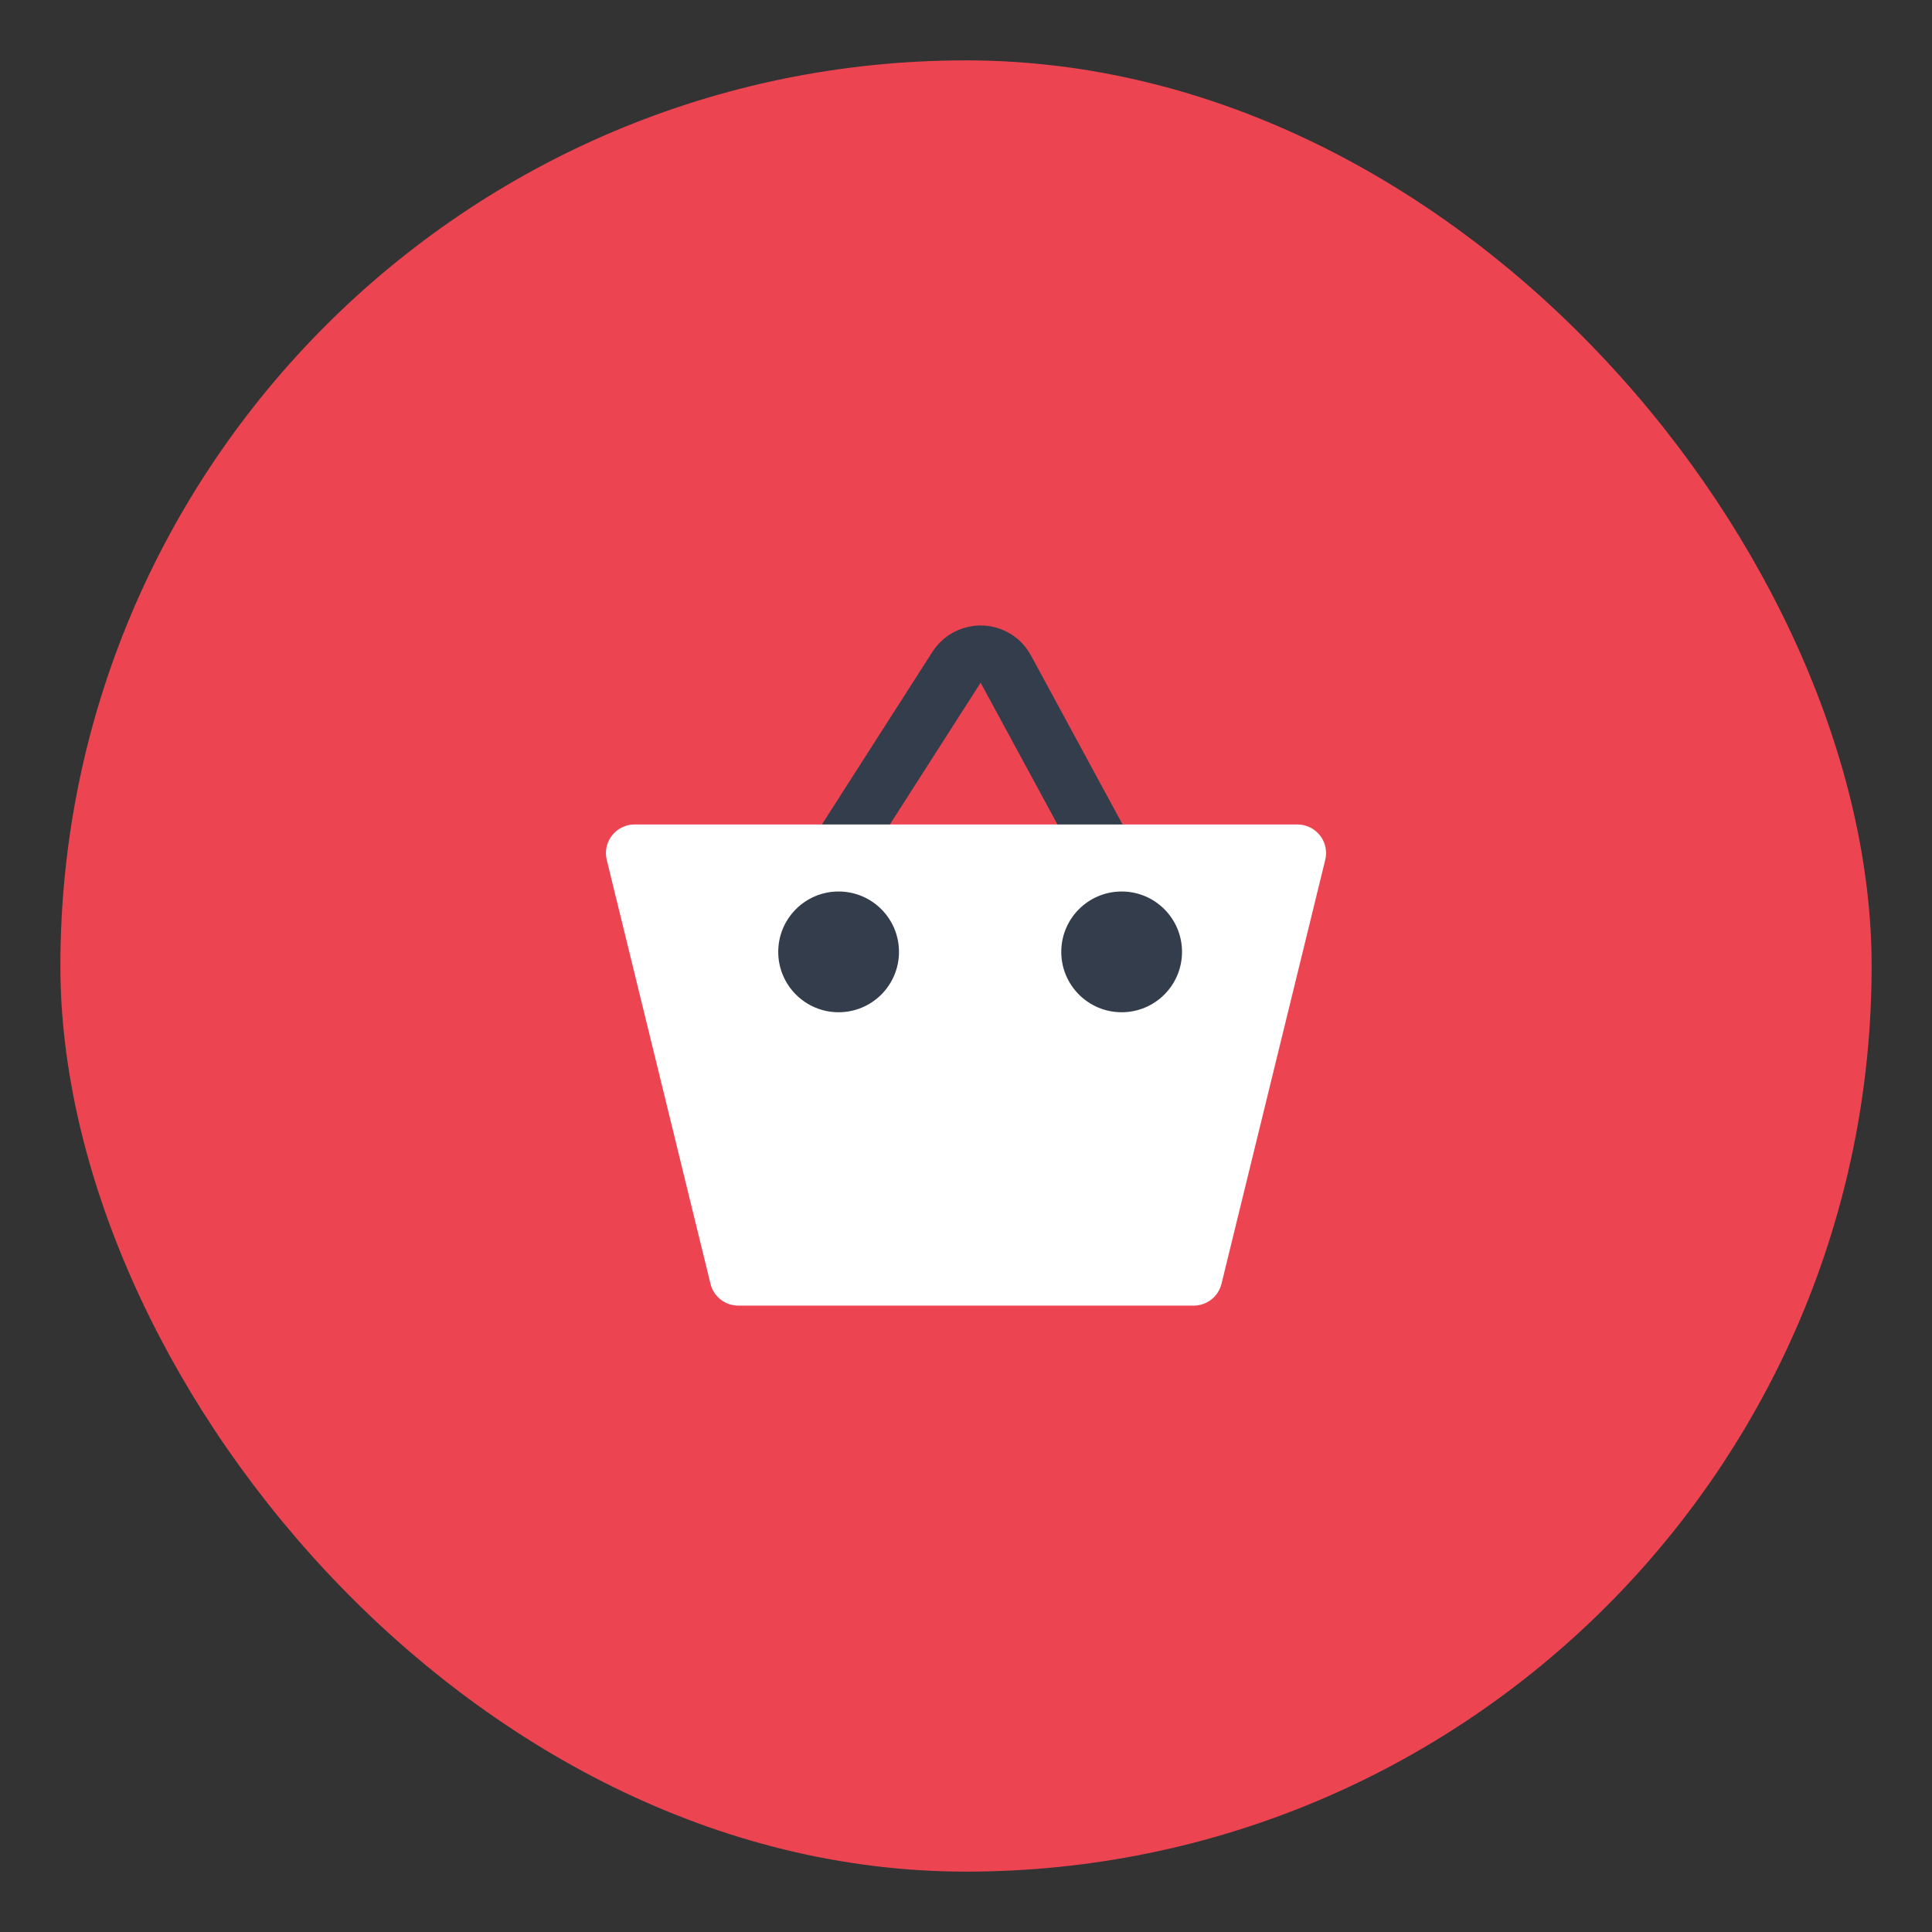 <svg xmlns="http://www.w3.org/2000/svg" xmlns:xlink="http://www.w3.org/1999/xlink" width="32" height="32" viewBox="0 0 32 32">
    <rect x="0" y="0" width="32" height="32" fill="#333333" stroke="none"/>
    <defs>
        <rect id="v5pex6cija" width="30" height="30" x="0" y="0" rx="15"/>
    </defs>
    <g fill="none" fill-rule="evenodd">
        <g>
            <g>
                <g transform="translate(-24 -505) translate(24 505) translate(1 1)">
                    <mask id="kcw27nlw8b" fill="#fff">
                        <use xlink:href="#v5pex6cija"/>
                    </mask>
                    <use fill="#ED4452" xlink:href="#v5pex6cija"/>
                    <path d="M4.688 4.688H25.313V25.313H4.688z" mask="url(#kcw27nlw8b)"/>
                    <g mask="url(#kcw27nlw8b)">
                        <g transform="translate(8.906 9.375)">
                            <path stroke="#333D4B" stroke-width=".948" d="M6.753.707L9.04 4.925c.124.23.039.518-.191.643-.07.037-.147.057-.226.057H3.636c-.262 0-.474-.212-.474-.474 0-.09.026-.18.075-.256l2.7-4.218c.142-.22.435-.285.655-.144.068.043.123.103.161.174z"/>
                            <path fill="#FFF" d="M.604 3.281h10.98c.261 0 .474.212.474.474 0 .038-.005.076-.014.113l-1.718 7.02c-.052.213-.242.362-.46.362H2.322c-.218 0-.409-.15-.46-.361L.144 3.868c-.063-.254.093-.51.347-.573.037-.01.075-.014.113-.014z"/>
                            <circle cx="3.984" cy="5.391" r="1" fill="#333D4B"/>
                            <circle cx="8.672" cy="5.391" r="1" fill="#333D4B"/>
                        </g>
                    </g>
                </g>
            </g>
        </g>
    </g>
</svg>
